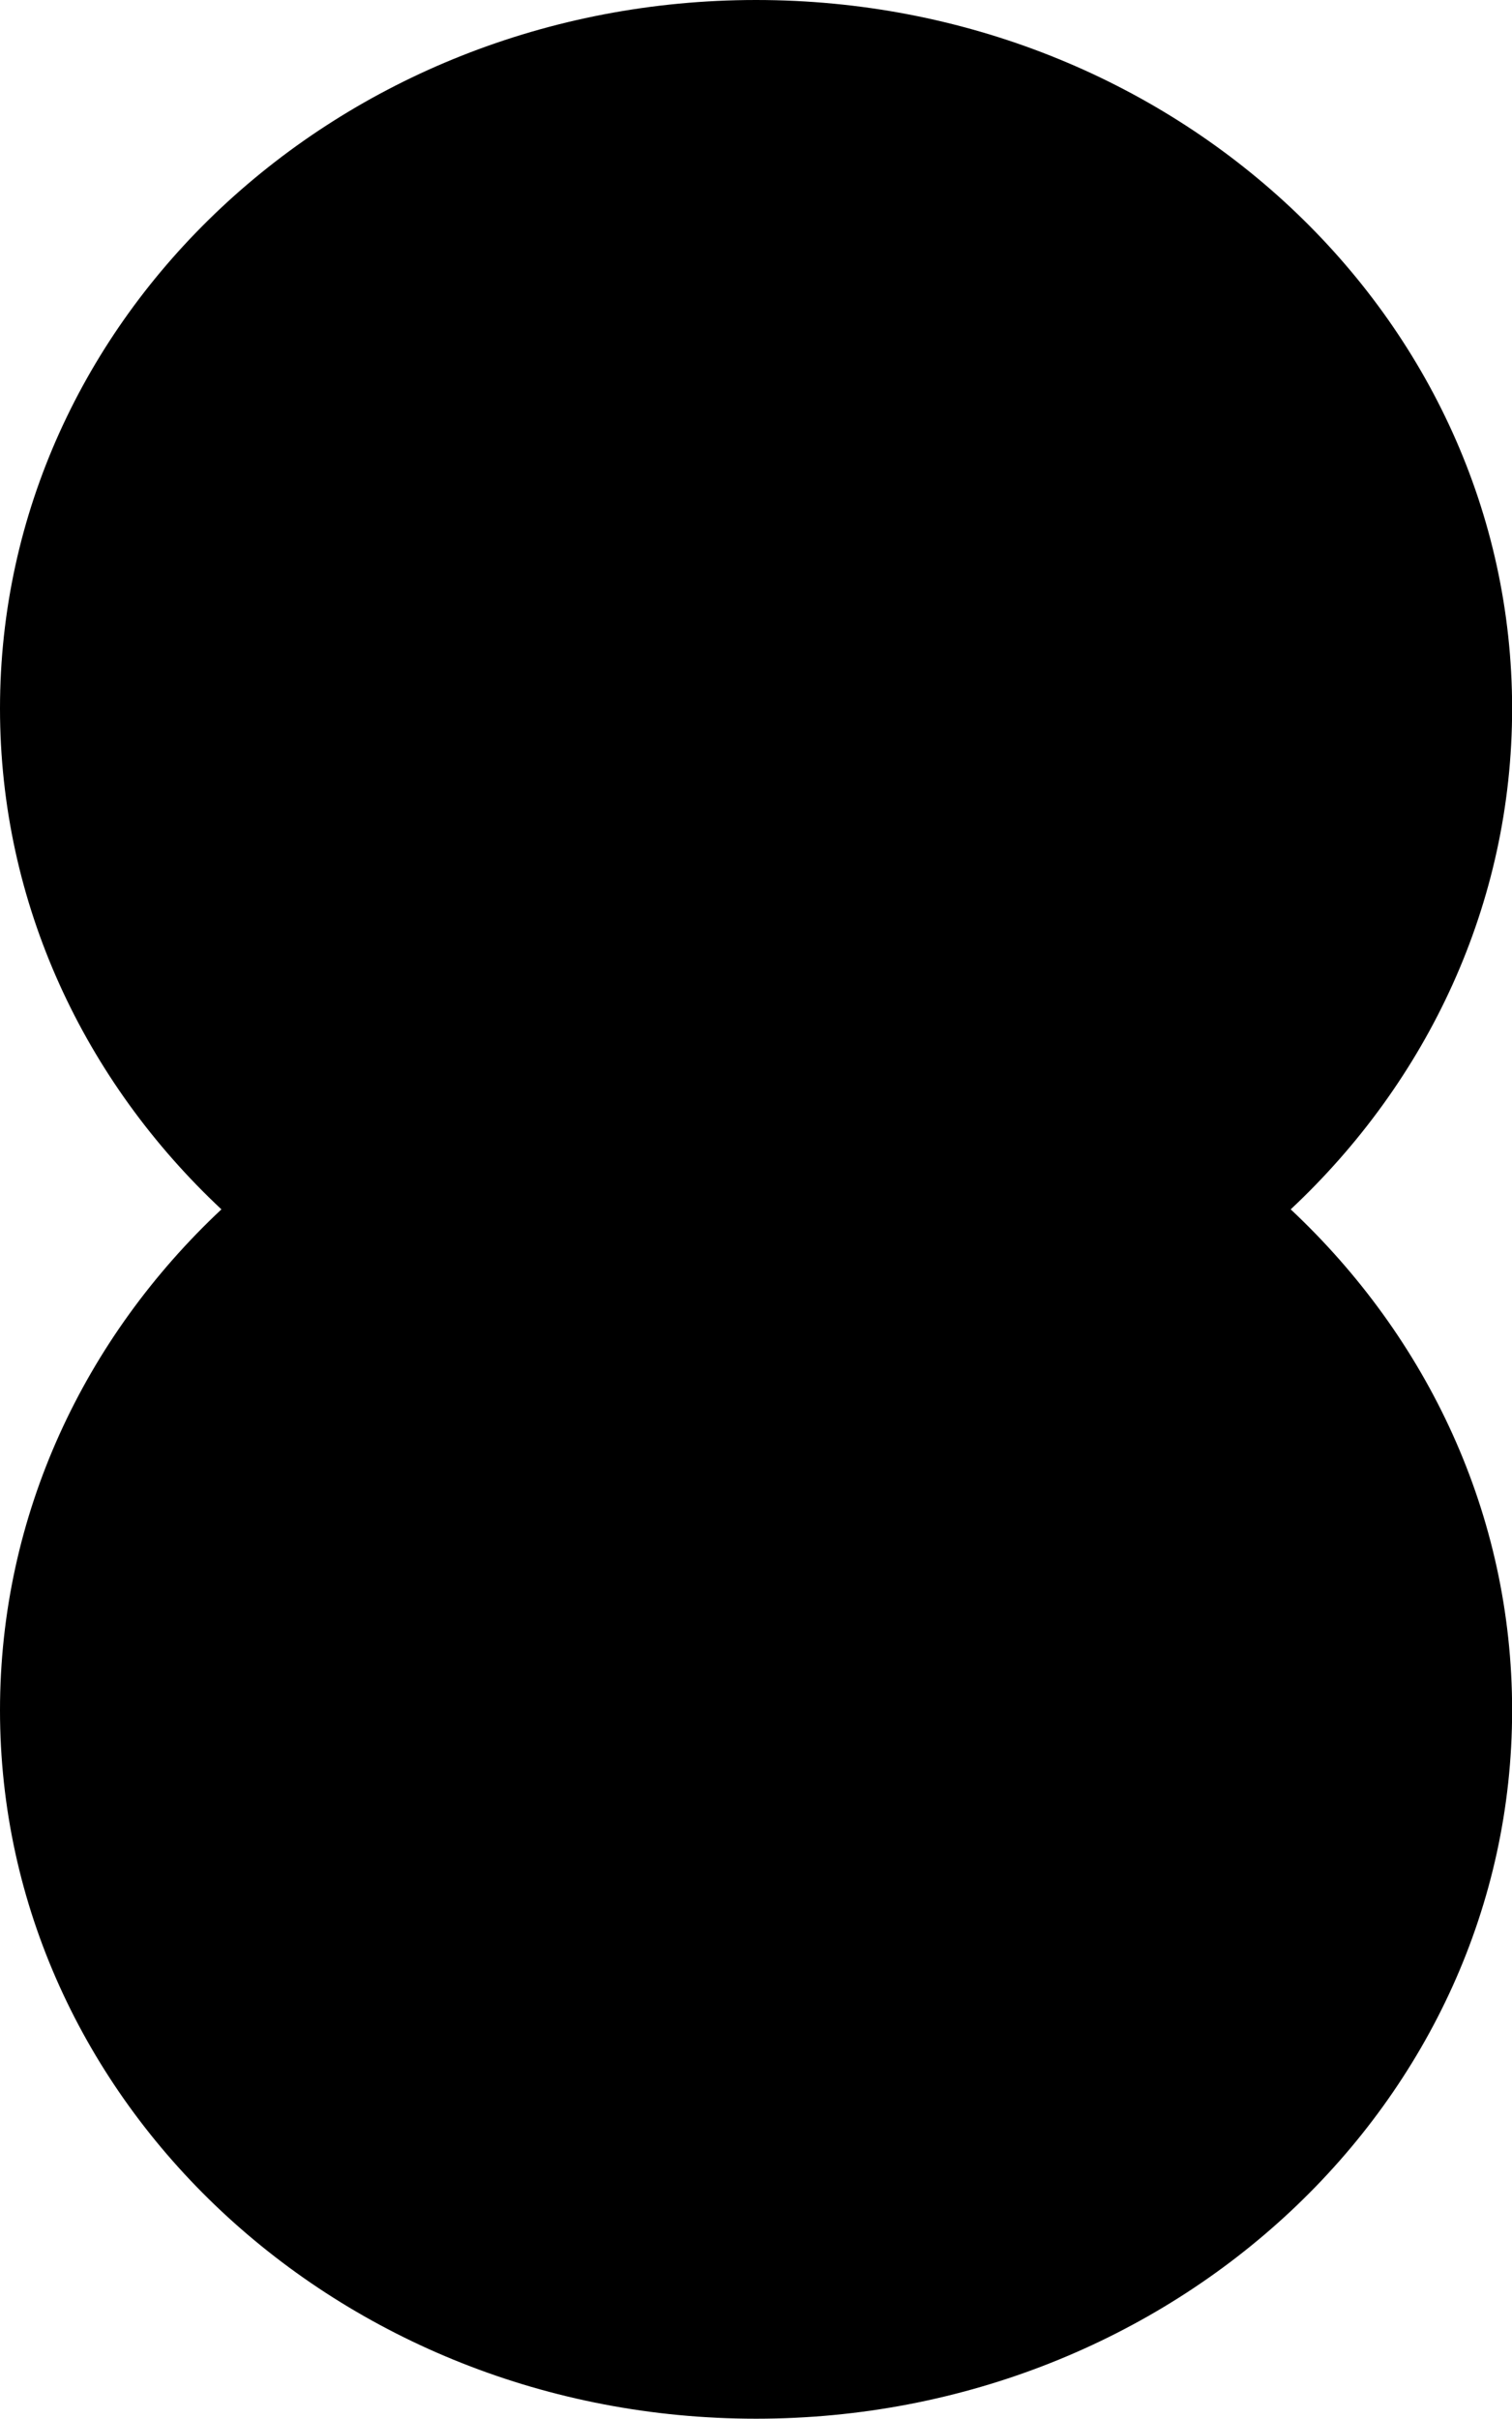 <?xml version="1.0" encoding="UTF-8"?><svg preserveAspectRatio="none" id="Layer_2" xmlns="http://www.w3.org/2000/svg" viewBox="0 0 123.87 198.02"><g id="Layer_1-2"><path d="m0,58c0,16.01,6.93,30.52,18.14,41.01C6.93,109.51,0,124,0,140.02,0,172.05,27.73,198.02,61.94,198.02s61.94-25.97,61.94-58c0-16.02-6.93-30.51-18.14-41.01,11.21-10.49,18.14-25,18.14-41.01C123.87,25.97,96.15,0,61.94,0S0,25.97,0,58"/></g></svg>
